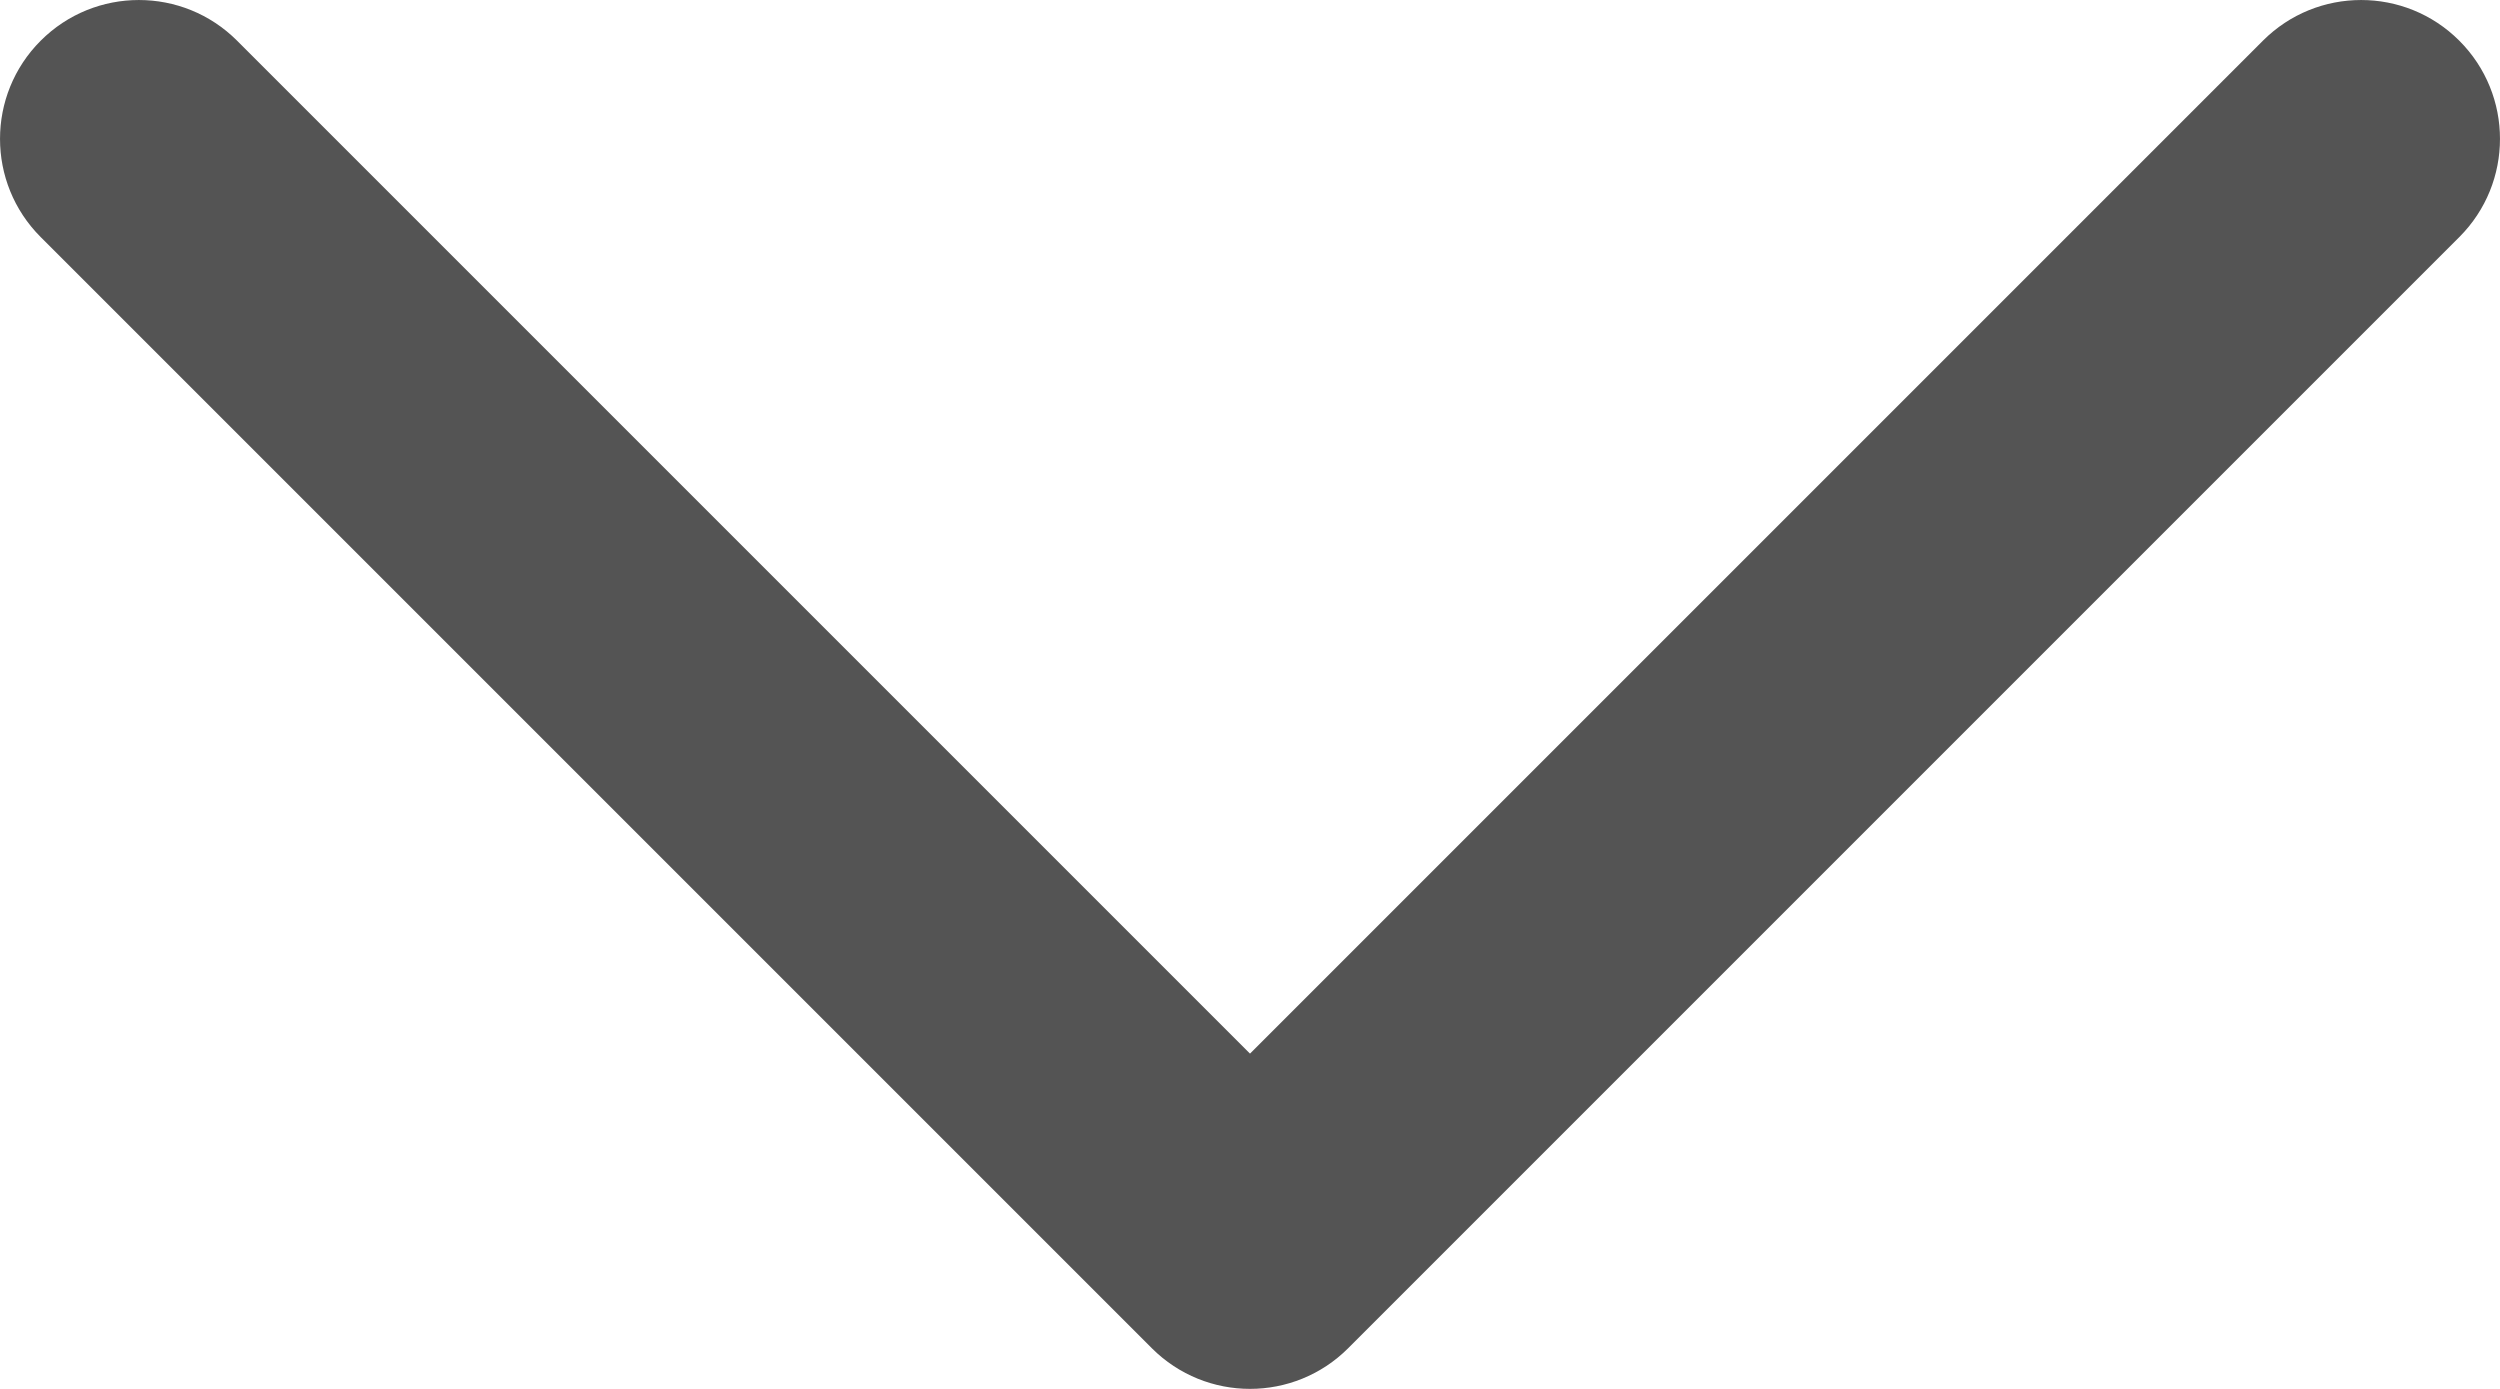 <svg width="36" height="20" viewBox="0 0 36 20" fill="none" xmlns="http://www.w3.org/2000/svg" xmlns:xlink="http://www.w3.org/1999/xlink">
<path d="M32.586,19.414C33.367,20.195 34.633,20.195 35.414,19.414C36.195,18.633 36.195,17.367 35.414,16.586L32.586,19.414ZM18,2L19.414,0.586C18.633,-0.195 17.367,-0.195 16.586,0.586L18,2ZM0.586,16.586C-0.195,17.367 -0.195,18.633 0.586,19.414C1.367,20.195 2.633,20.195 3.414,19.414L0.586,16.586ZM35.414,16.586L19.414,0.586L16.586,3.414L32.586,19.414L35.414,16.586ZM16.586,0.586L0.586,16.586L3.414,19.414L19.414,3.414L16.586,0.586Z" transform="rotate(-180 18 10)" fill="#545454"/>
</svg>
